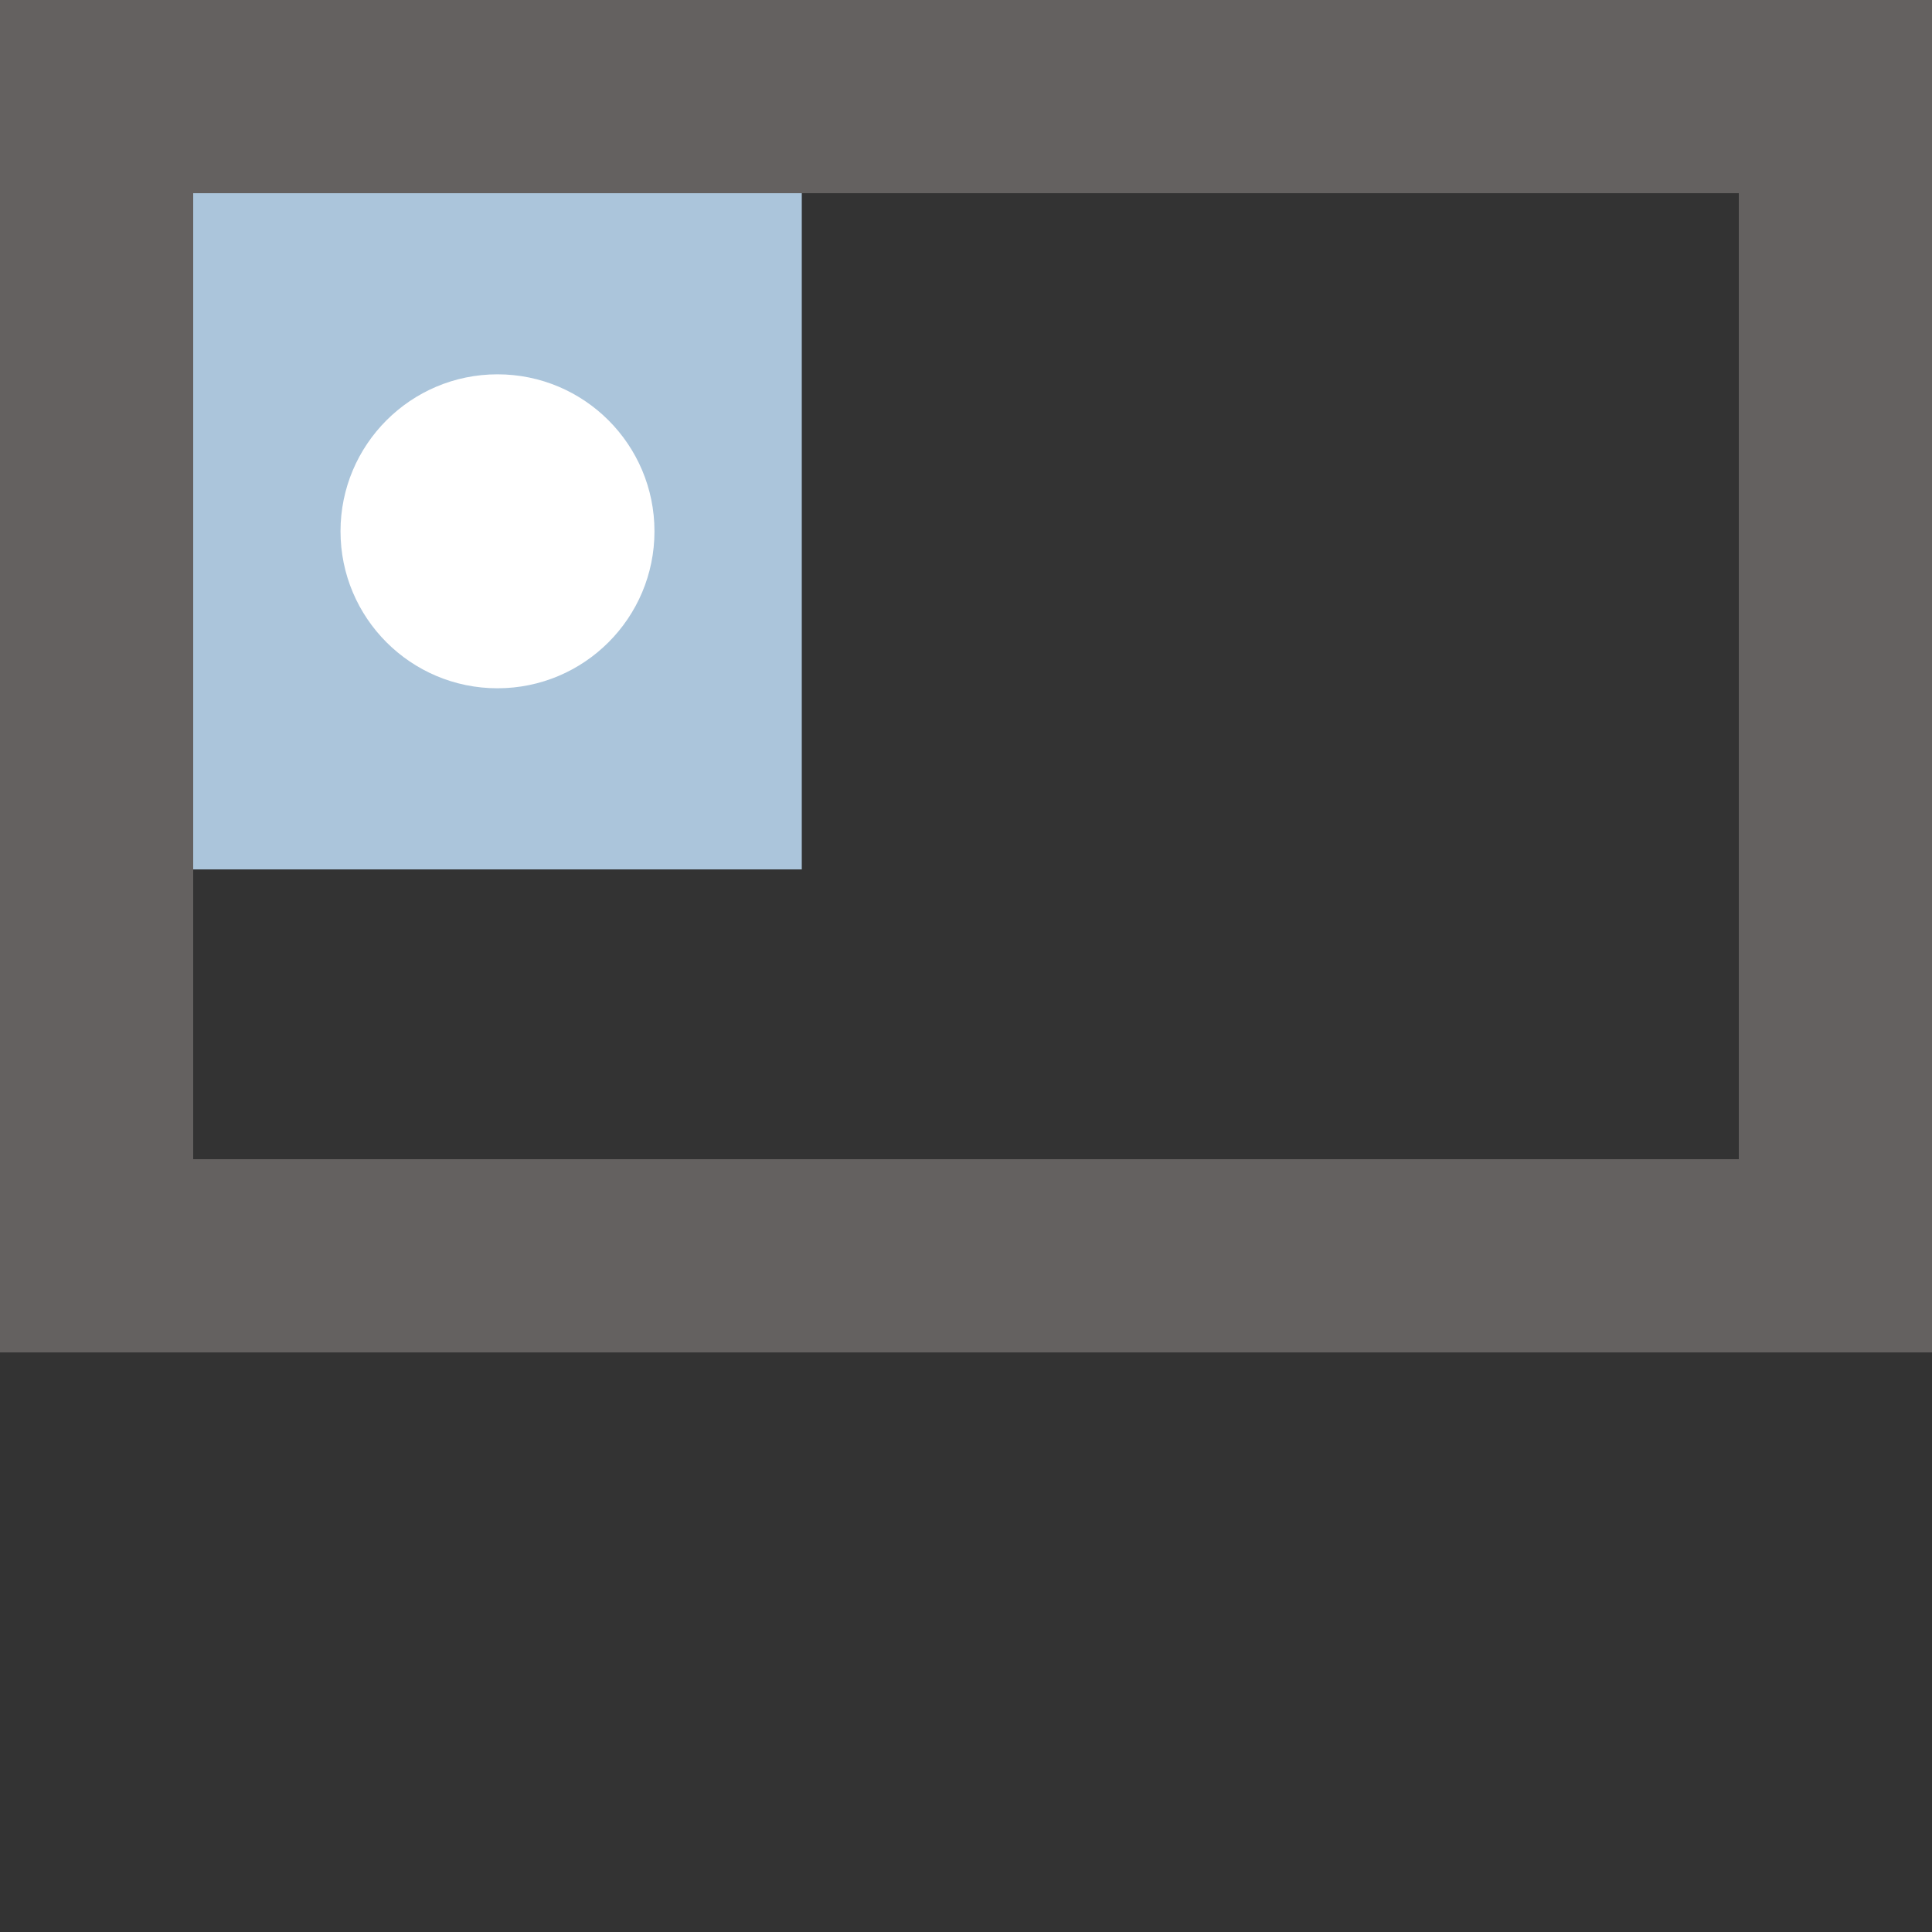 <svg xmlns="http://www.w3.org/2000/svg" width="20" height="20" viewBox="0 0 20 20">
    <rect x="0" y="0" width="20" height="20" fill="#333333" stroke="none"/>
    <g fill="none" fill-rule="evenodd">
        <path fill="#646160" fill-rule="nonzero" d="M2,2 L2,12 L18,12 L18,2 L2,2 Z M2,0 L18,0 L20,0 L20,12 L20,14 L0,14 L9.39846683e-16,12 L9.39846683e-17,0 L2,0 Z"/>
        <g transform="translate(2 2)">
            <rect width="6.3" height="7" fill="#ABC5DB"/>
            <circle cx="3.15" cy="3.5" r="1.625" fill="#FFF"/>
        </g>
    </g>
</svg>
